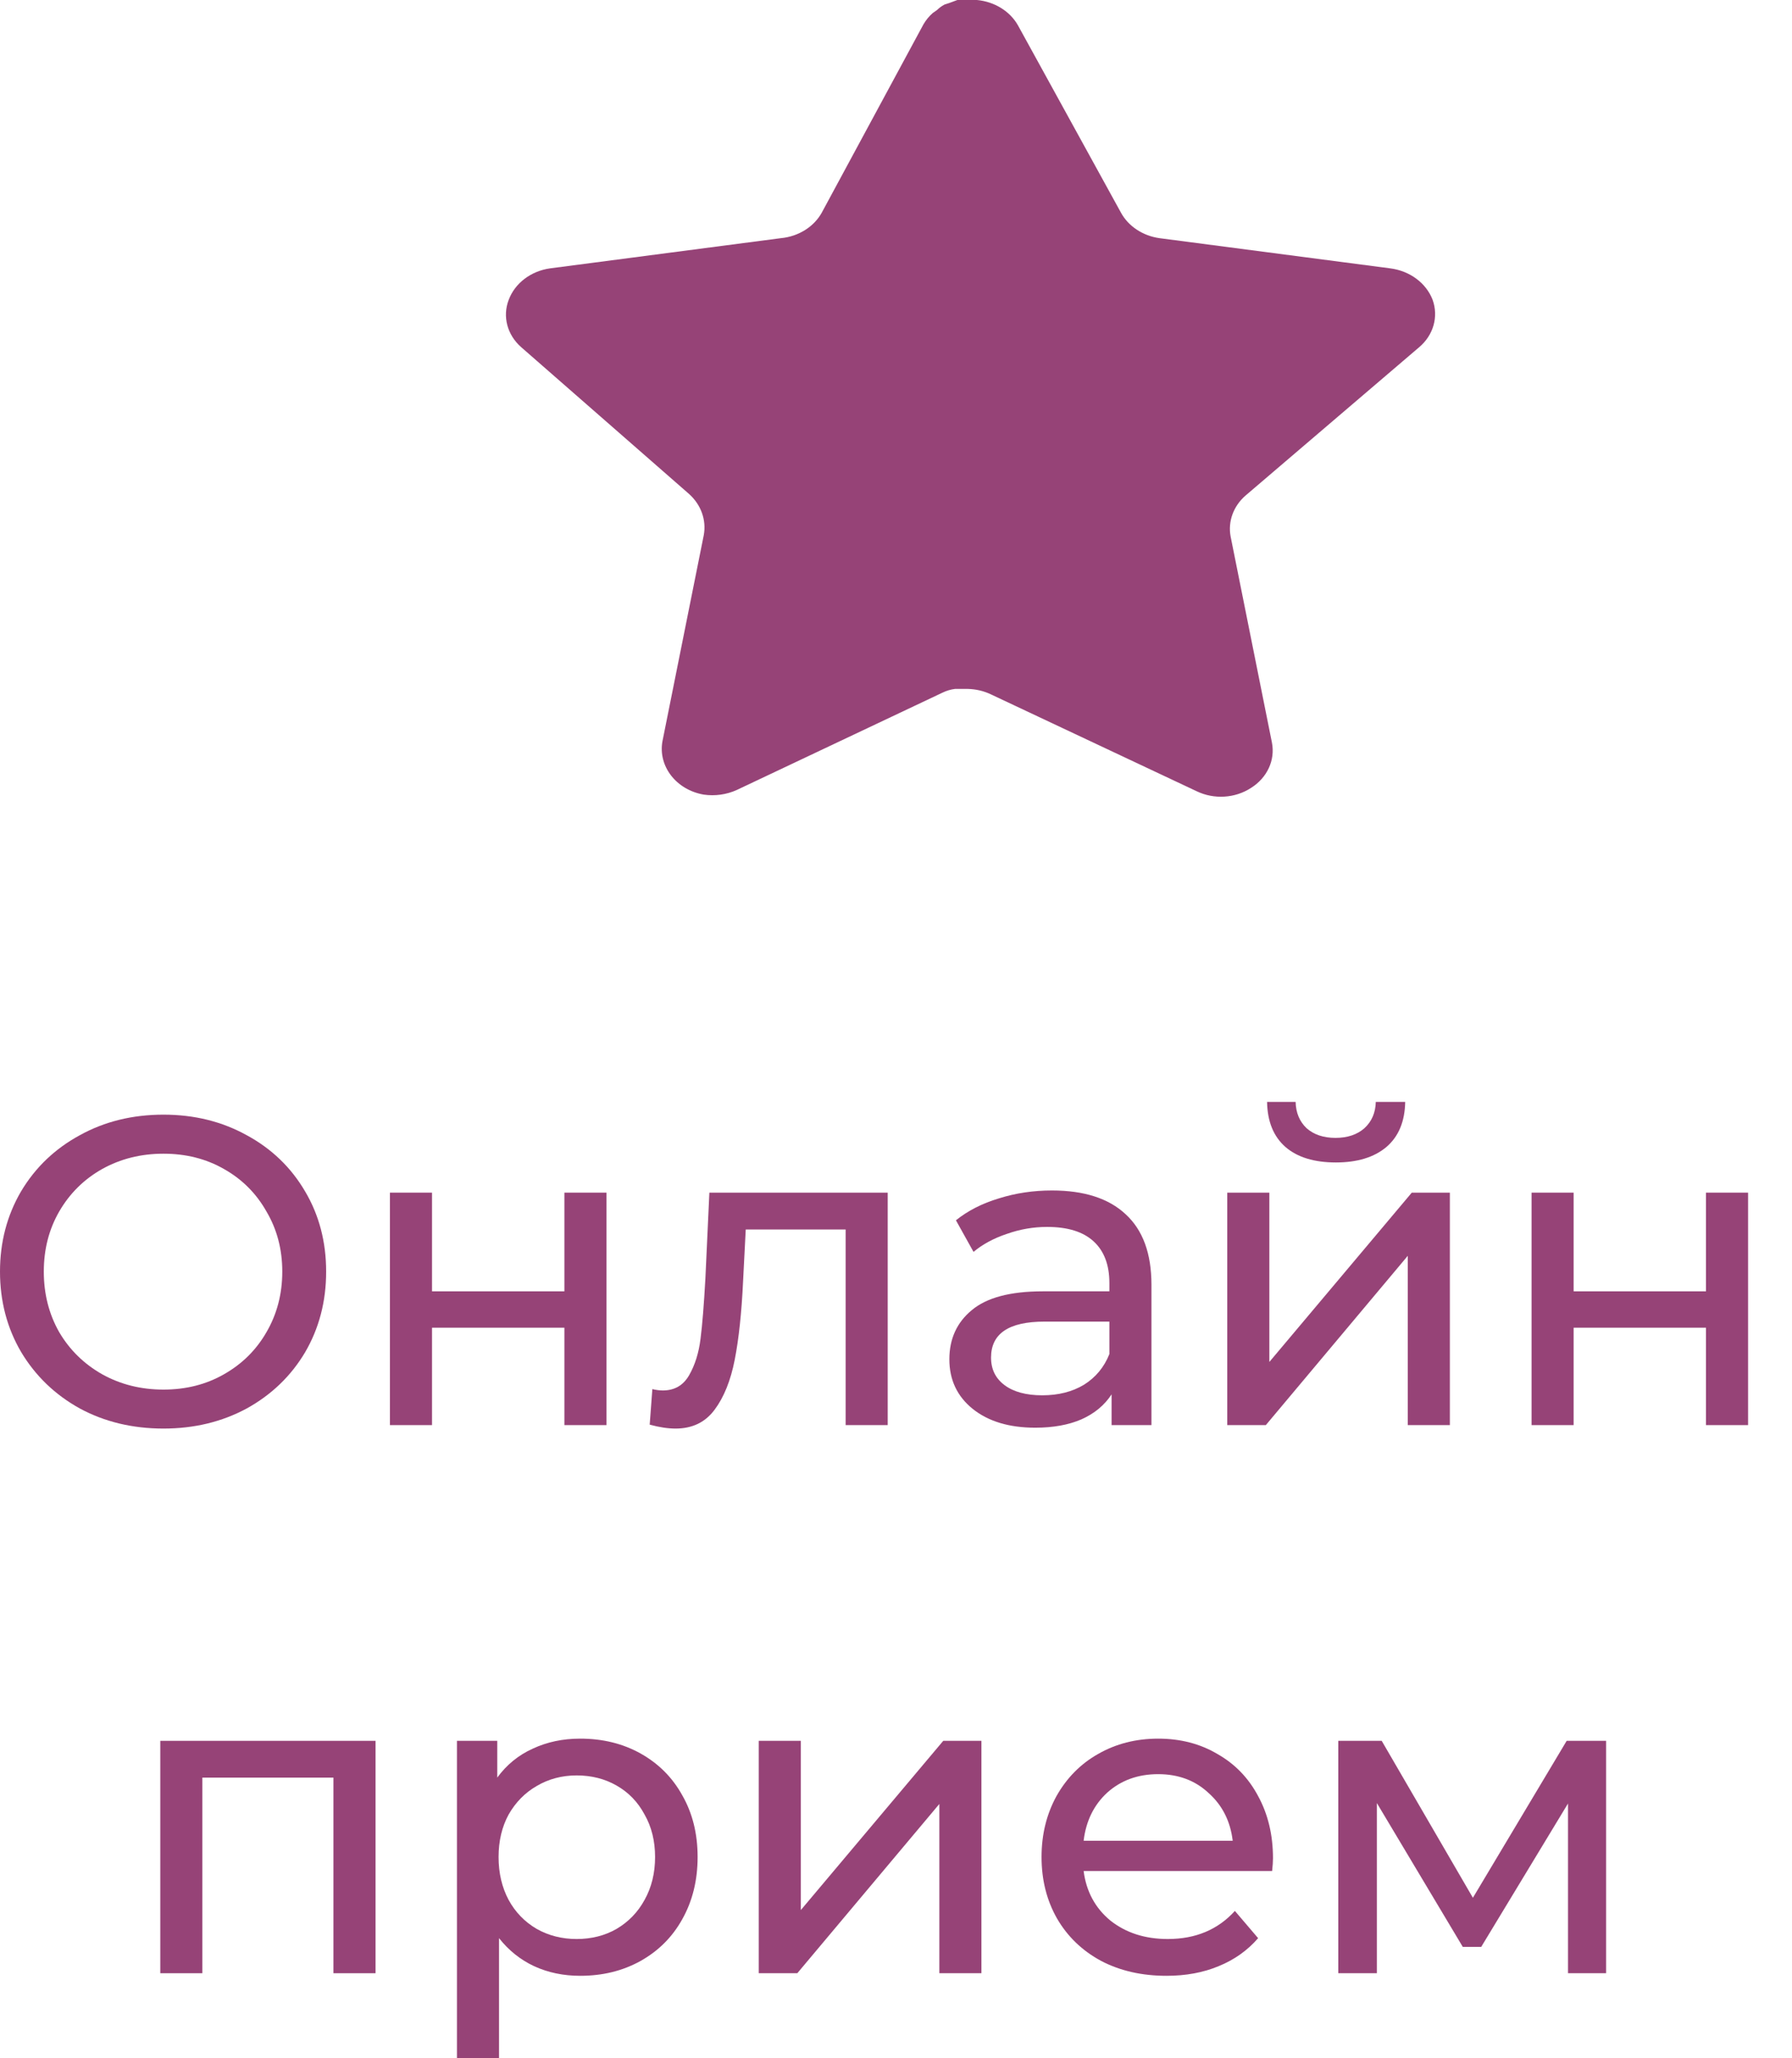 <svg xmlns="http://www.w3.org/2000/svg"
     width="27"
     height="31"
     viewBox="0 0 27 31"
     fill="none">
    <path d="M24.199 26.219V29.719H23.625V27.163L22.317 29.323H22.04L20.745 27.156V29.719H20.164V26.219H20.818L22.192 28.583L23.605 26.219H24.199Z"
          fill="#964377" />
    <path d="M19.18 27.988C19.18 28.037 19.176 28.101 19.167 28.18H16.327C16.367 28.488 16.501 28.737 16.73 28.926C16.964 29.111 17.252 29.204 17.595 29.204C18.014 29.204 18.35 29.063 18.606 28.781L18.956 29.191C18.797 29.375 18.599 29.516 18.361 29.613C18.128 29.71 17.866 29.758 17.576 29.758C17.206 29.758 16.878 29.684 16.591 29.534C16.305 29.38 16.083 29.166 15.925 28.893C15.77 28.62 15.693 28.312 15.693 27.969C15.693 27.63 15.768 27.324 15.918 27.051C16.072 26.778 16.281 26.566 16.545 26.417C16.814 26.263 17.116 26.186 17.45 26.186C17.785 26.186 18.082 26.263 18.342 26.417C18.606 26.566 18.811 26.778 18.956 27.051C19.105 27.324 19.18 27.636 19.18 27.988ZM17.45 26.721C17.146 26.721 16.891 26.813 16.684 26.998C16.482 27.183 16.363 27.425 16.327 27.724H18.573C18.538 27.429 18.416 27.189 18.21 27.005C18.007 26.815 17.754 26.721 17.45 26.721Z"
          fill="#964377" />
    <path d="M11.432 26.219H12.066V28.768L14.212 26.219H14.787V29.719H14.153V27.17L12.013 29.719H11.432V26.219Z"
          fill="#964377" />
    <path d="M8.741 26.186C9.08 26.186 9.383 26.26 9.652 26.41C9.92 26.56 10.13 26.769 10.279 27.038C10.433 27.306 10.511 27.616 10.511 27.969C10.511 28.321 10.433 28.634 10.279 28.907C10.13 29.175 9.92 29.384 9.652 29.534C9.383 29.684 9.08 29.758 8.741 29.758C8.49 29.758 8.258 29.71 8.047 29.613C7.84 29.516 7.664 29.375 7.519 29.191V31H6.885V26.219H7.492V26.773C7.633 26.58 7.812 26.434 8.027 26.337C8.243 26.236 8.481 26.186 8.741 26.186ZM8.688 29.204C8.912 29.204 9.113 29.153 9.289 29.052C9.469 28.946 9.61 28.801 9.711 28.616C9.817 28.427 9.87 28.211 9.87 27.969C9.87 27.727 9.817 27.513 9.711 27.328C9.61 27.139 9.469 26.994 9.289 26.892C9.113 26.791 8.912 26.74 8.688 26.74C8.468 26.74 8.267 26.793 8.087 26.899C7.911 27 7.77 27.143 7.664 27.328C7.563 27.513 7.512 27.727 7.512 27.969C7.512 28.211 7.563 28.427 7.664 28.616C7.765 28.801 7.906 28.946 8.087 29.052C8.267 29.153 8.468 29.204 8.688 29.204Z"
          fill="#964377" />
    <path d="M5.658 26.219V29.719H5.024V26.773H3.049V29.719H2.415V26.219H5.658Z"
          fill="#964377" />
    <path d="M23.076 17.963H23.71V19.449H25.704V17.963H26.338V21.464H25.704V19.997H23.71V21.464H23.076V17.963Z"
          fill="#964377" />
    <path d="M18.491 17.963H19.125V20.513L21.271 17.963H21.845V21.464H21.211V18.914L19.072 21.464H18.491V17.963ZM20.128 17.508C19.802 17.508 19.549 17.431 19.369 17.276C19.188 17.118 19.096 16.891 19.091 16.596H19.521C19.525 16.759 19.58 16.891 19.686 16.992C19.796 17.089 19.941 17.138 20.122 17.138C20.302 17.138 20.448 17.089 20.558 16.992C20.668 16.891 20.725 16.759 20.729 16.596H21.172C21.167 16.891 21.073 17.118 20.888 17.276C20.703 17.431 20.45 17.508 20.128 17.508Z"
          fill="#964377" />
    <path d="M15.85 17.93C16.334 17.93 16.704 18.049 16.959 18.287C17.219 18.525 17.349 18.879 17.349 19.35V21.464H16.748V21.001C16.642 21.164 16.49 21.29 16.292 21.378C16.099 21.461 15.867 21.503 15.599 21.503C15.207 21.503 14.892 21.409 14.655 21.219C14.421 21.03 14.304 20.781 14.304 20.473C14.304 20.165 14.417 19.918 14.641 19.733C14.866 19.544 15.222 19.449 15.711 19.449H16.715V19.324C16.715 19.051 16.636 18.842 16.477 18.696C16.319 18.551 16.085 18.479 15.777 18.479C15.57 18.479 15.368 18.514 15.17 18.584C14.972 18.65 14.804 18.741 14.668 18.855L14.403 18.379C14.584 18.234 14.8 18.124 15.051 18.049C15.302 17.97 15.568 17.93 15.85 17.93ZM15.704 21.015C15.947 21.015 16.156 20.962 16.332 20.856C16.508 20.746 16.636 20.592 16.715 20.394V19.905H15.738C15.2 19.905 14.932 20.085 14.932 20.447C14.932 20.623 15 20.761 15.137 20.863C15.273 20.964 15.462 21.015 15.704 21.015Z"
          fill="#964377" />
    <path d="M13.375 17.963V21.464H12.741V18.518H11.236L11.196 19.297C11.174 19.768 11.132 20.163 11.07 20.48C11.009 20.792 10.908 21.043 10.767 21.232C10.626 21.422 10.43 21.516 10.179 21.516C10.065 21.516 9.935 21.497 9.789 21.457L9.829 20.922C9.886 20.935 9.939 20.942 9.987 20.942C10.164 20.942 10.296 20.865 10.384 20.711C10.472 20.557 10.529 20.374 10.555 20.163C10.582 19.951 10.606 19.65 10.628 19.258L10.688 17.963H13.375Z"
          fill="#964377" />
    <path d="M5.875 17.963H6.509V19.449H8.504V17.963H9.138V21.464H8.504V19.997H6.509V21.464H5.875V17.963Z"
          fill="#964377" />
    <path d="M2.463 21.516C1.997 21.516 1.576 21.415 1.202 21.213C0.828 21.006 0.533 20.722 0.317 20.361C0.106 20 0 19.597 0 19.152C0 18.707 0.106 18.305 0.317 17.944C0.533 17.582 0.828 17.301 1.202 17.098C1.576 16.891 1.997 16.788 2.463 16.788C2.926 16.788 3.344 16.891 3.718 17.098C4.092 17.301 4.385 17.582 4.597 17.944C4.808 18.3 4.914 18.703 4.914 19.152C4.914 19.601 4.808 20.006 4.597 20.367C4.385 20.724 4.092 21.006 3.718 21.213C3.344 21.415 2.926 21.516 2.463 21.516ZM2.463 20.929C2.802 20.929 3.106 20.852 3.375 20.698C3.648 20.543 3.861 20.332 4.015 20.064C4.174 19.791 4.253 19.487 4.253 19.152C4.253 18.817 4.174 18.516 4.015 18.247C3.861 17.974 3.648 17.761 3.375 17.607C3.106 17.453 2.802 17.376 2.463 17.376C2.124 17.376 1.816 17.453 1.539 17.607C1.266 17.761 1.05 17.974 0.892 18.247C0.737 18.516 0.66 18.817 0.66 19.152C0.66 19.487 0.737 19.791 0.892 20.064C1.05 20.332 1.266 20.543 1.539 20.698C1.816 20.852 2.124 20.929 2.463 20.929Z"
          fill="#964377" />
    <path d="M18.765 7.465C18.584 7.623 18.5 7.853 18.541 8.077L19.164 11.184C19.216 11.448 19.093 11.714 18.849 11.867C18.609 12.024 18.291 12.043 18.03 11.917L14.93 10.458C14.822 10.406 14.703 10.379 14.58 10.376H14.39C14.325 10.384 14.26 10.403 14.201 10.432L11.101 11.898C10.947 11.968 10.774 11.992 10.604 11.968C10.19 11.897 9.913 11.541 9.981 11.165L10.604 8.058C10.645 7.831 10.562 7.601 10.381 7.439L7.853 5.229C7.642 5.044 7.568 4.766 7.665 4.515C7.759 4.265 7.998 4.083 8.287 4.042L11.766 3.587C12.03 3.562 12.263 3.417 12.382 3.202L13.914 0.366C13.951 0.303 13.998 0.245 14.054 0.196L14.117 0.152C14.15 0.119 14.188 0.092 14.23 0.069L14.306 0.044L14.425 0H14.72C14.983 0.025 15.215 0.167 15.336 0.379L16.889 3.202C17.001 3.408 17.219 3.552 17.47 3.587L20.948 4.042C21.242 4.08 21.488 4.263 21.585 4.515C21.677 4.769 21.598 5.047 21.383 5.229L18.765 7.465Z"
          fill="#964377" />
</svg>